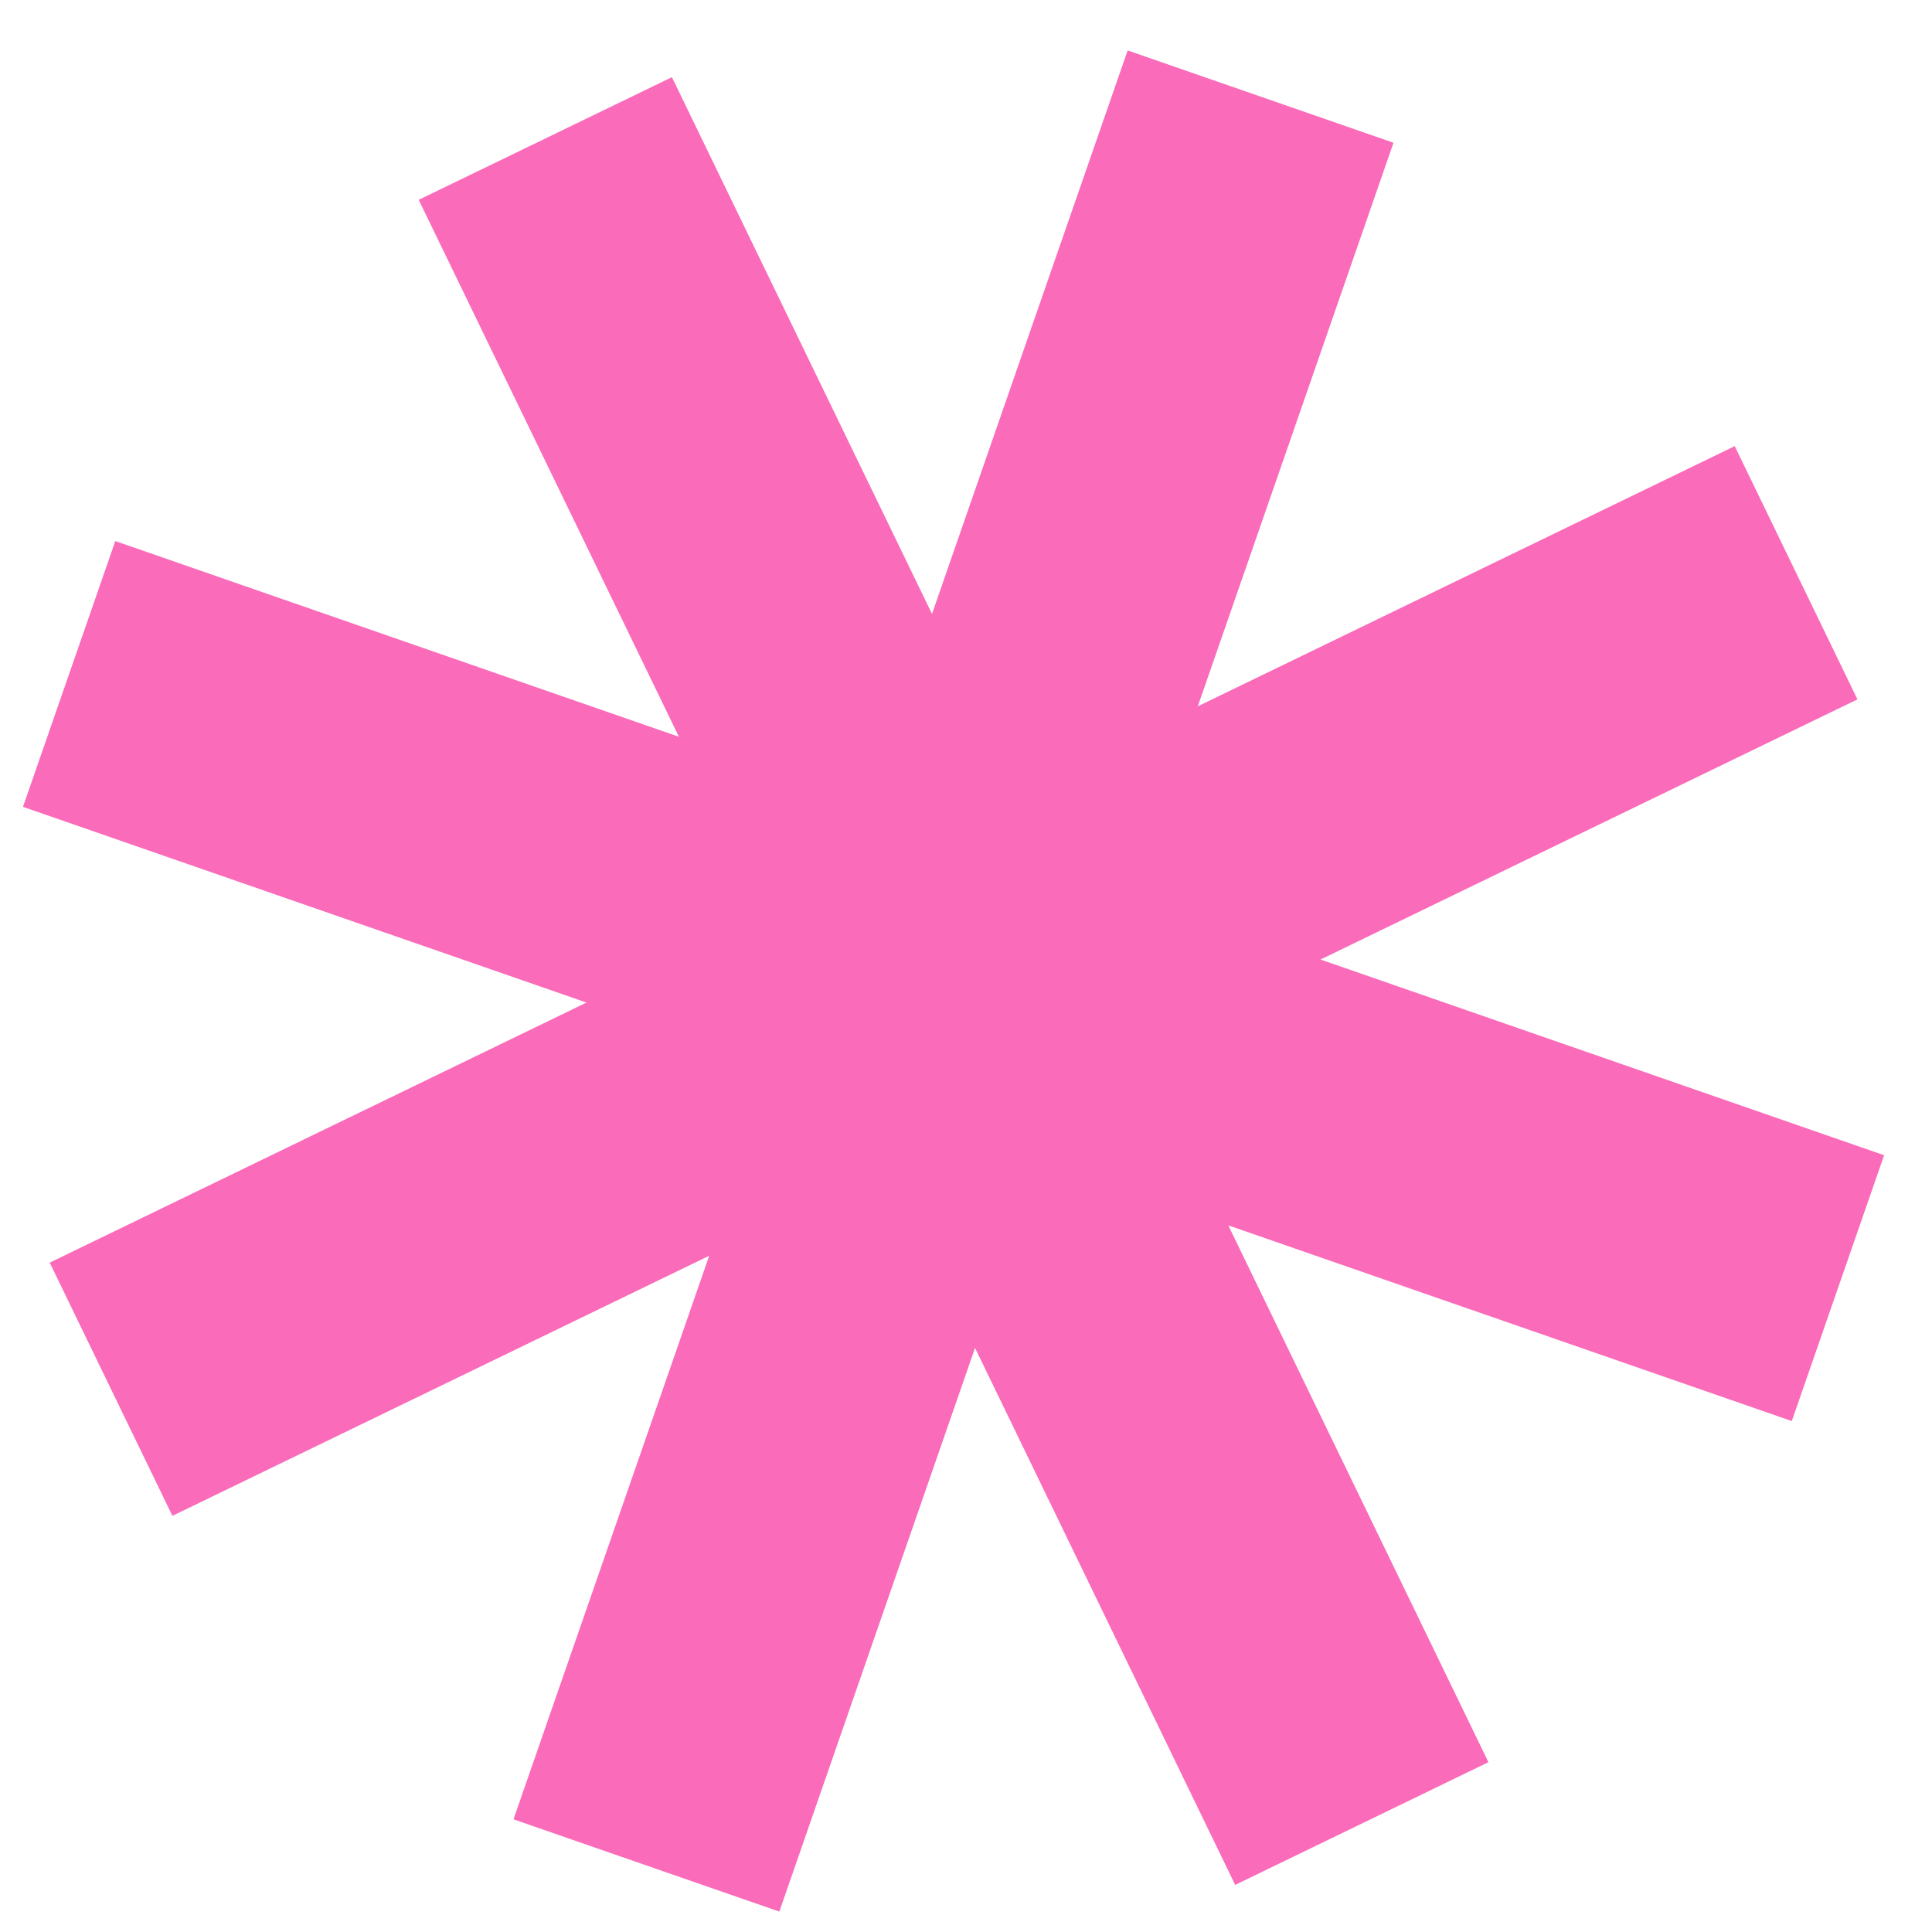 <svg width="37" height="37" viewBox="0 0 37 37" fill="none" xmlns="http://www.w3.org/2000/svg">
<path id="Union" fill-rule="evenodd" clip-rule="evenodd" d="M26.687 2.734L21.596 0.966L17.849 11.758L12.868 1.478L8.019 3.827L13.002 14.11L2.208 10.362L0.44 15.452L11.232 19.2L0.952 24.181L3.302 29.03L13.582 24.049L9.834 34.842L14.925 36.609L18.673 25.814L23.655 36.098L28.505 33.748L23.523 23.467L34.315 27.215L36.083 22.124L25.289 18.376L35.572 13.394L33.222 8.544L22.939 13.527L26.687 2.734Z" fill="#FA6BB9"/>
</svg>
